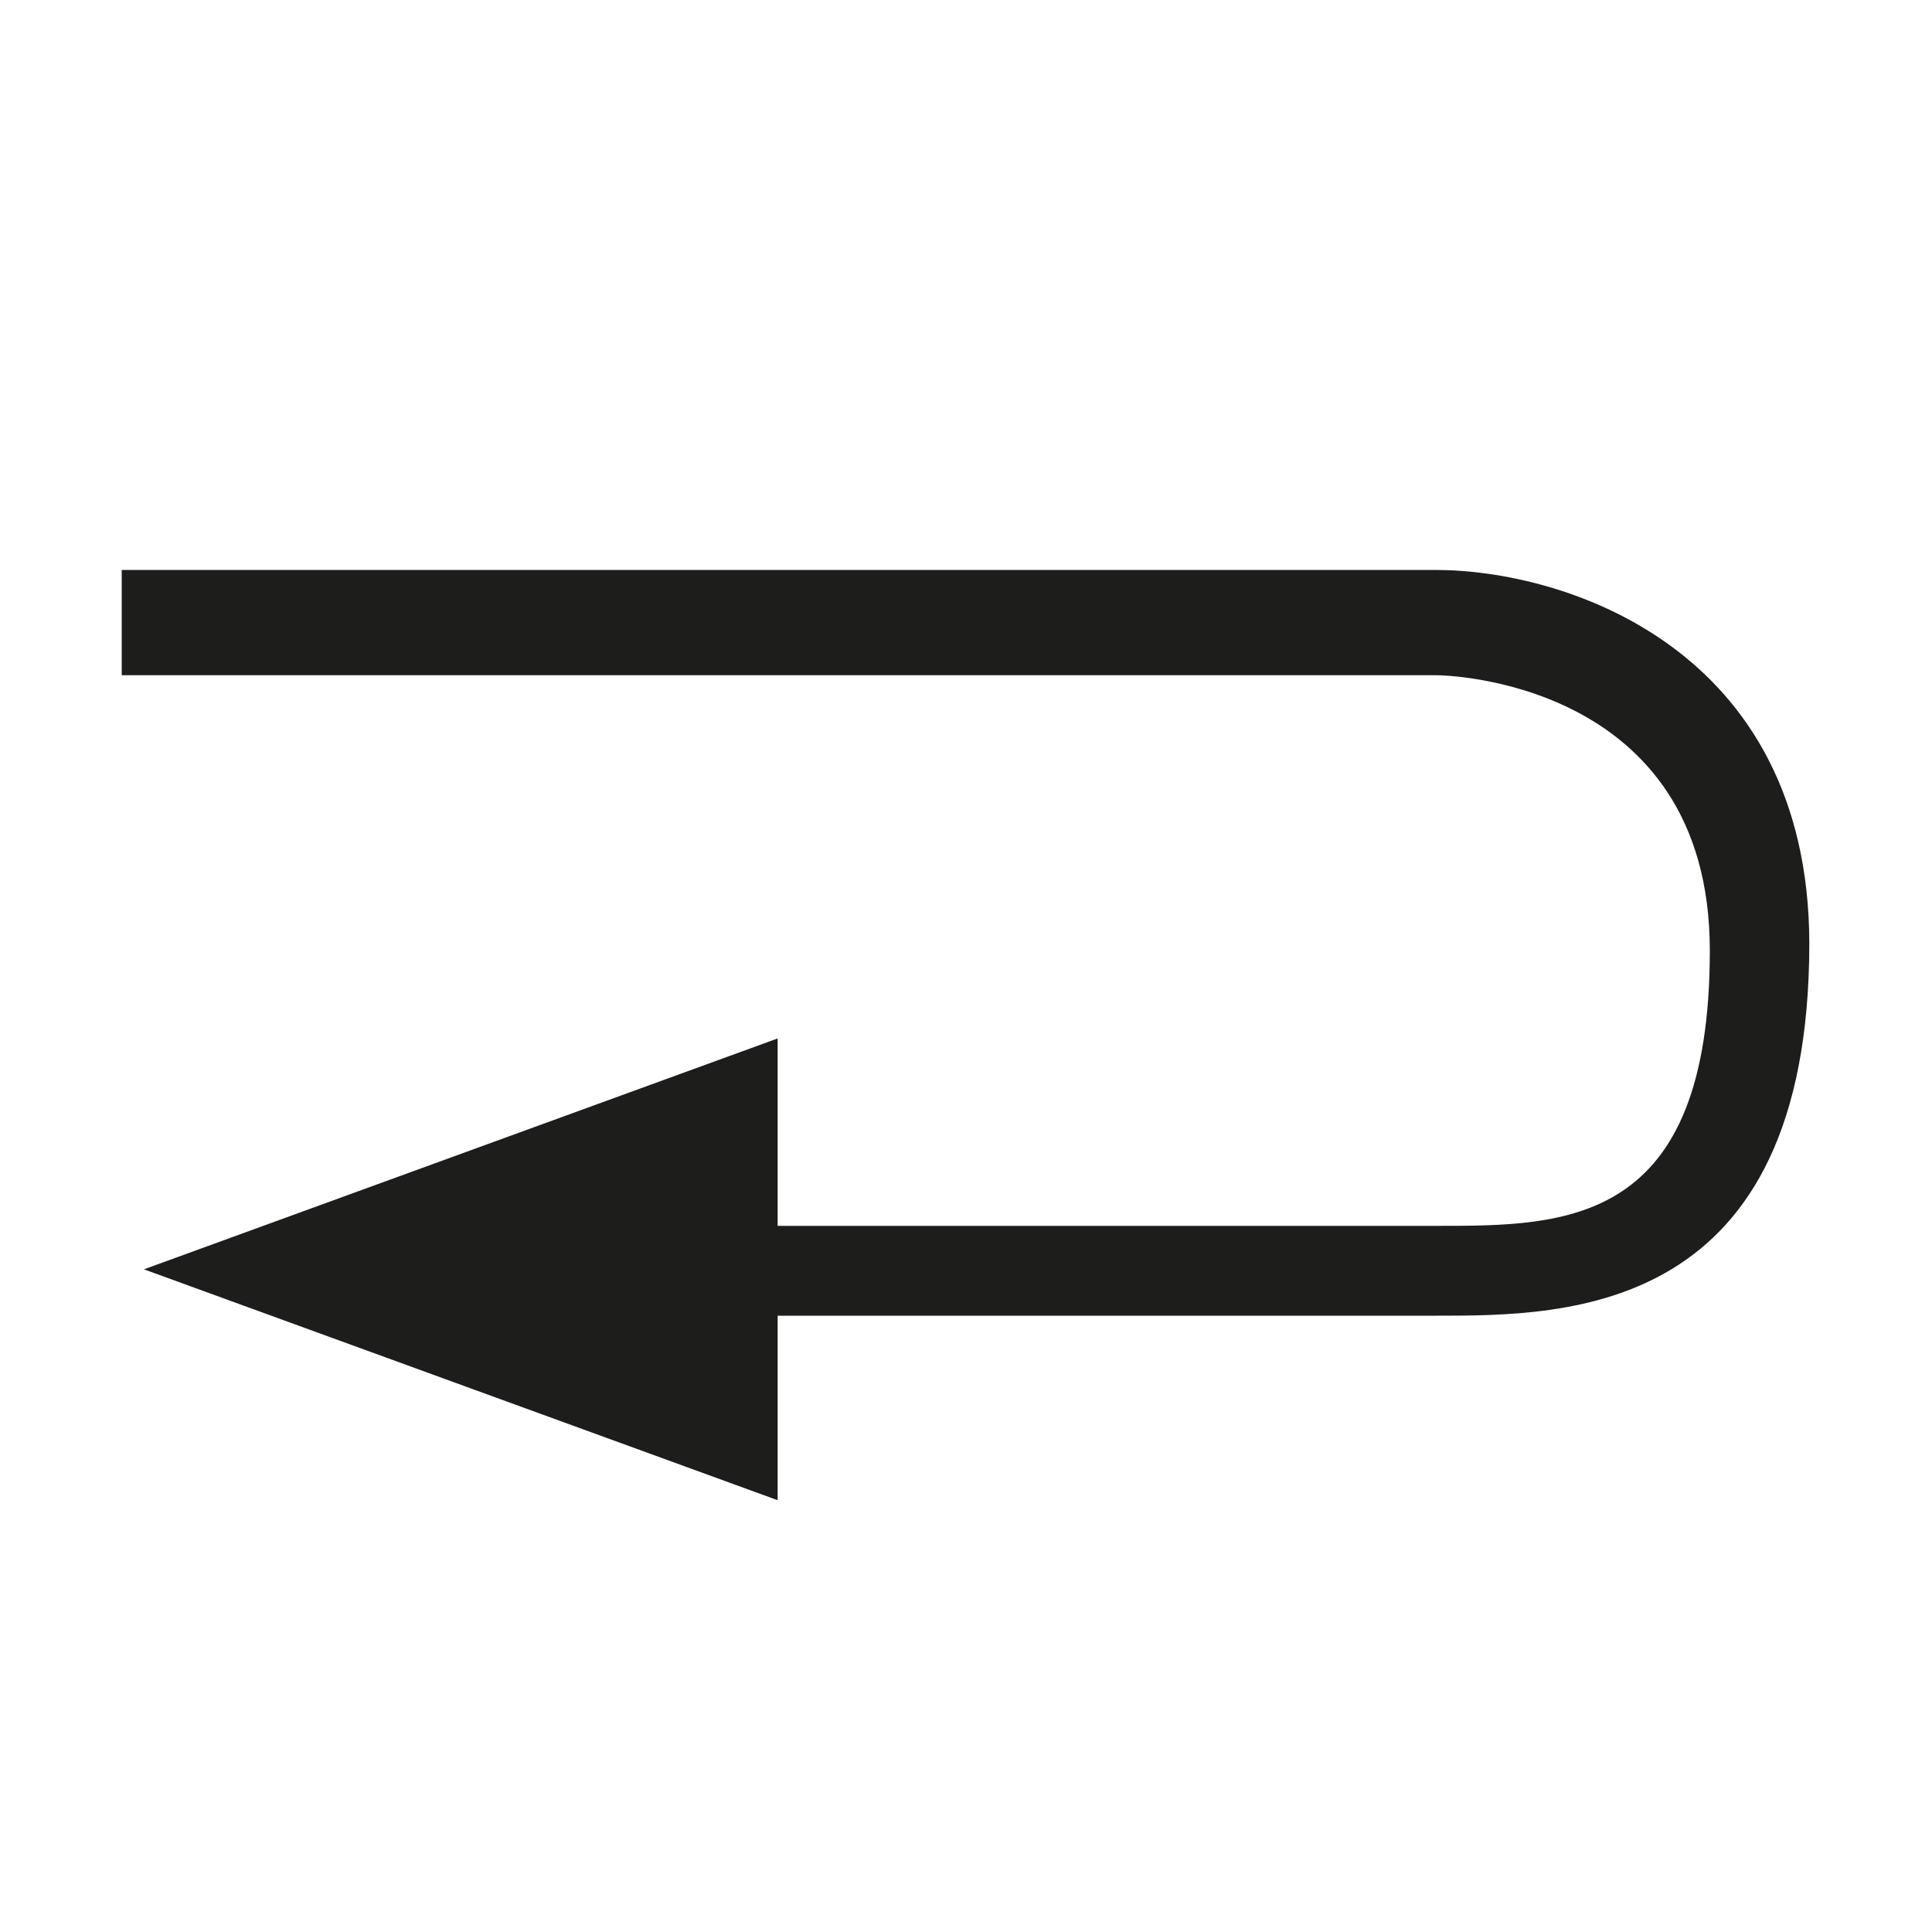 <?xml version="1.0" encoding="utf-8"?>
<!-- Generator: Adobe Illustrator 22.1.0, SVG Export Plug-In . SVG Version: 6.00 Build 0)  -->
<svg version="1.1" id="Layer_1" xmlns="http://www.w3.org/2000/svg" xmlns:xlink="http://www.w3.org/1999/xlink" x="0px" y="0px"
	 viewBox="0 0 200 200" style="enable-background:new 0 0 200 200;" xml:space="preserve">
<style type="text/css">
	.st0{fill:#1D1D1B;}
</style>
<path class="st0" d="M14.9,131.4l65.6-23.9v19.4h68.3c13.3,0,28.2,0,28.2-28.5c0-28.2-27.9-28.5-28.2-28.5H12.6V59h136
	c13.3,0,38.6,8,38.7,38.6c0,38.6-25.1,38.6-38.6,38.6H80.5v19.1L14.9,131.4z"/>
</svg>
